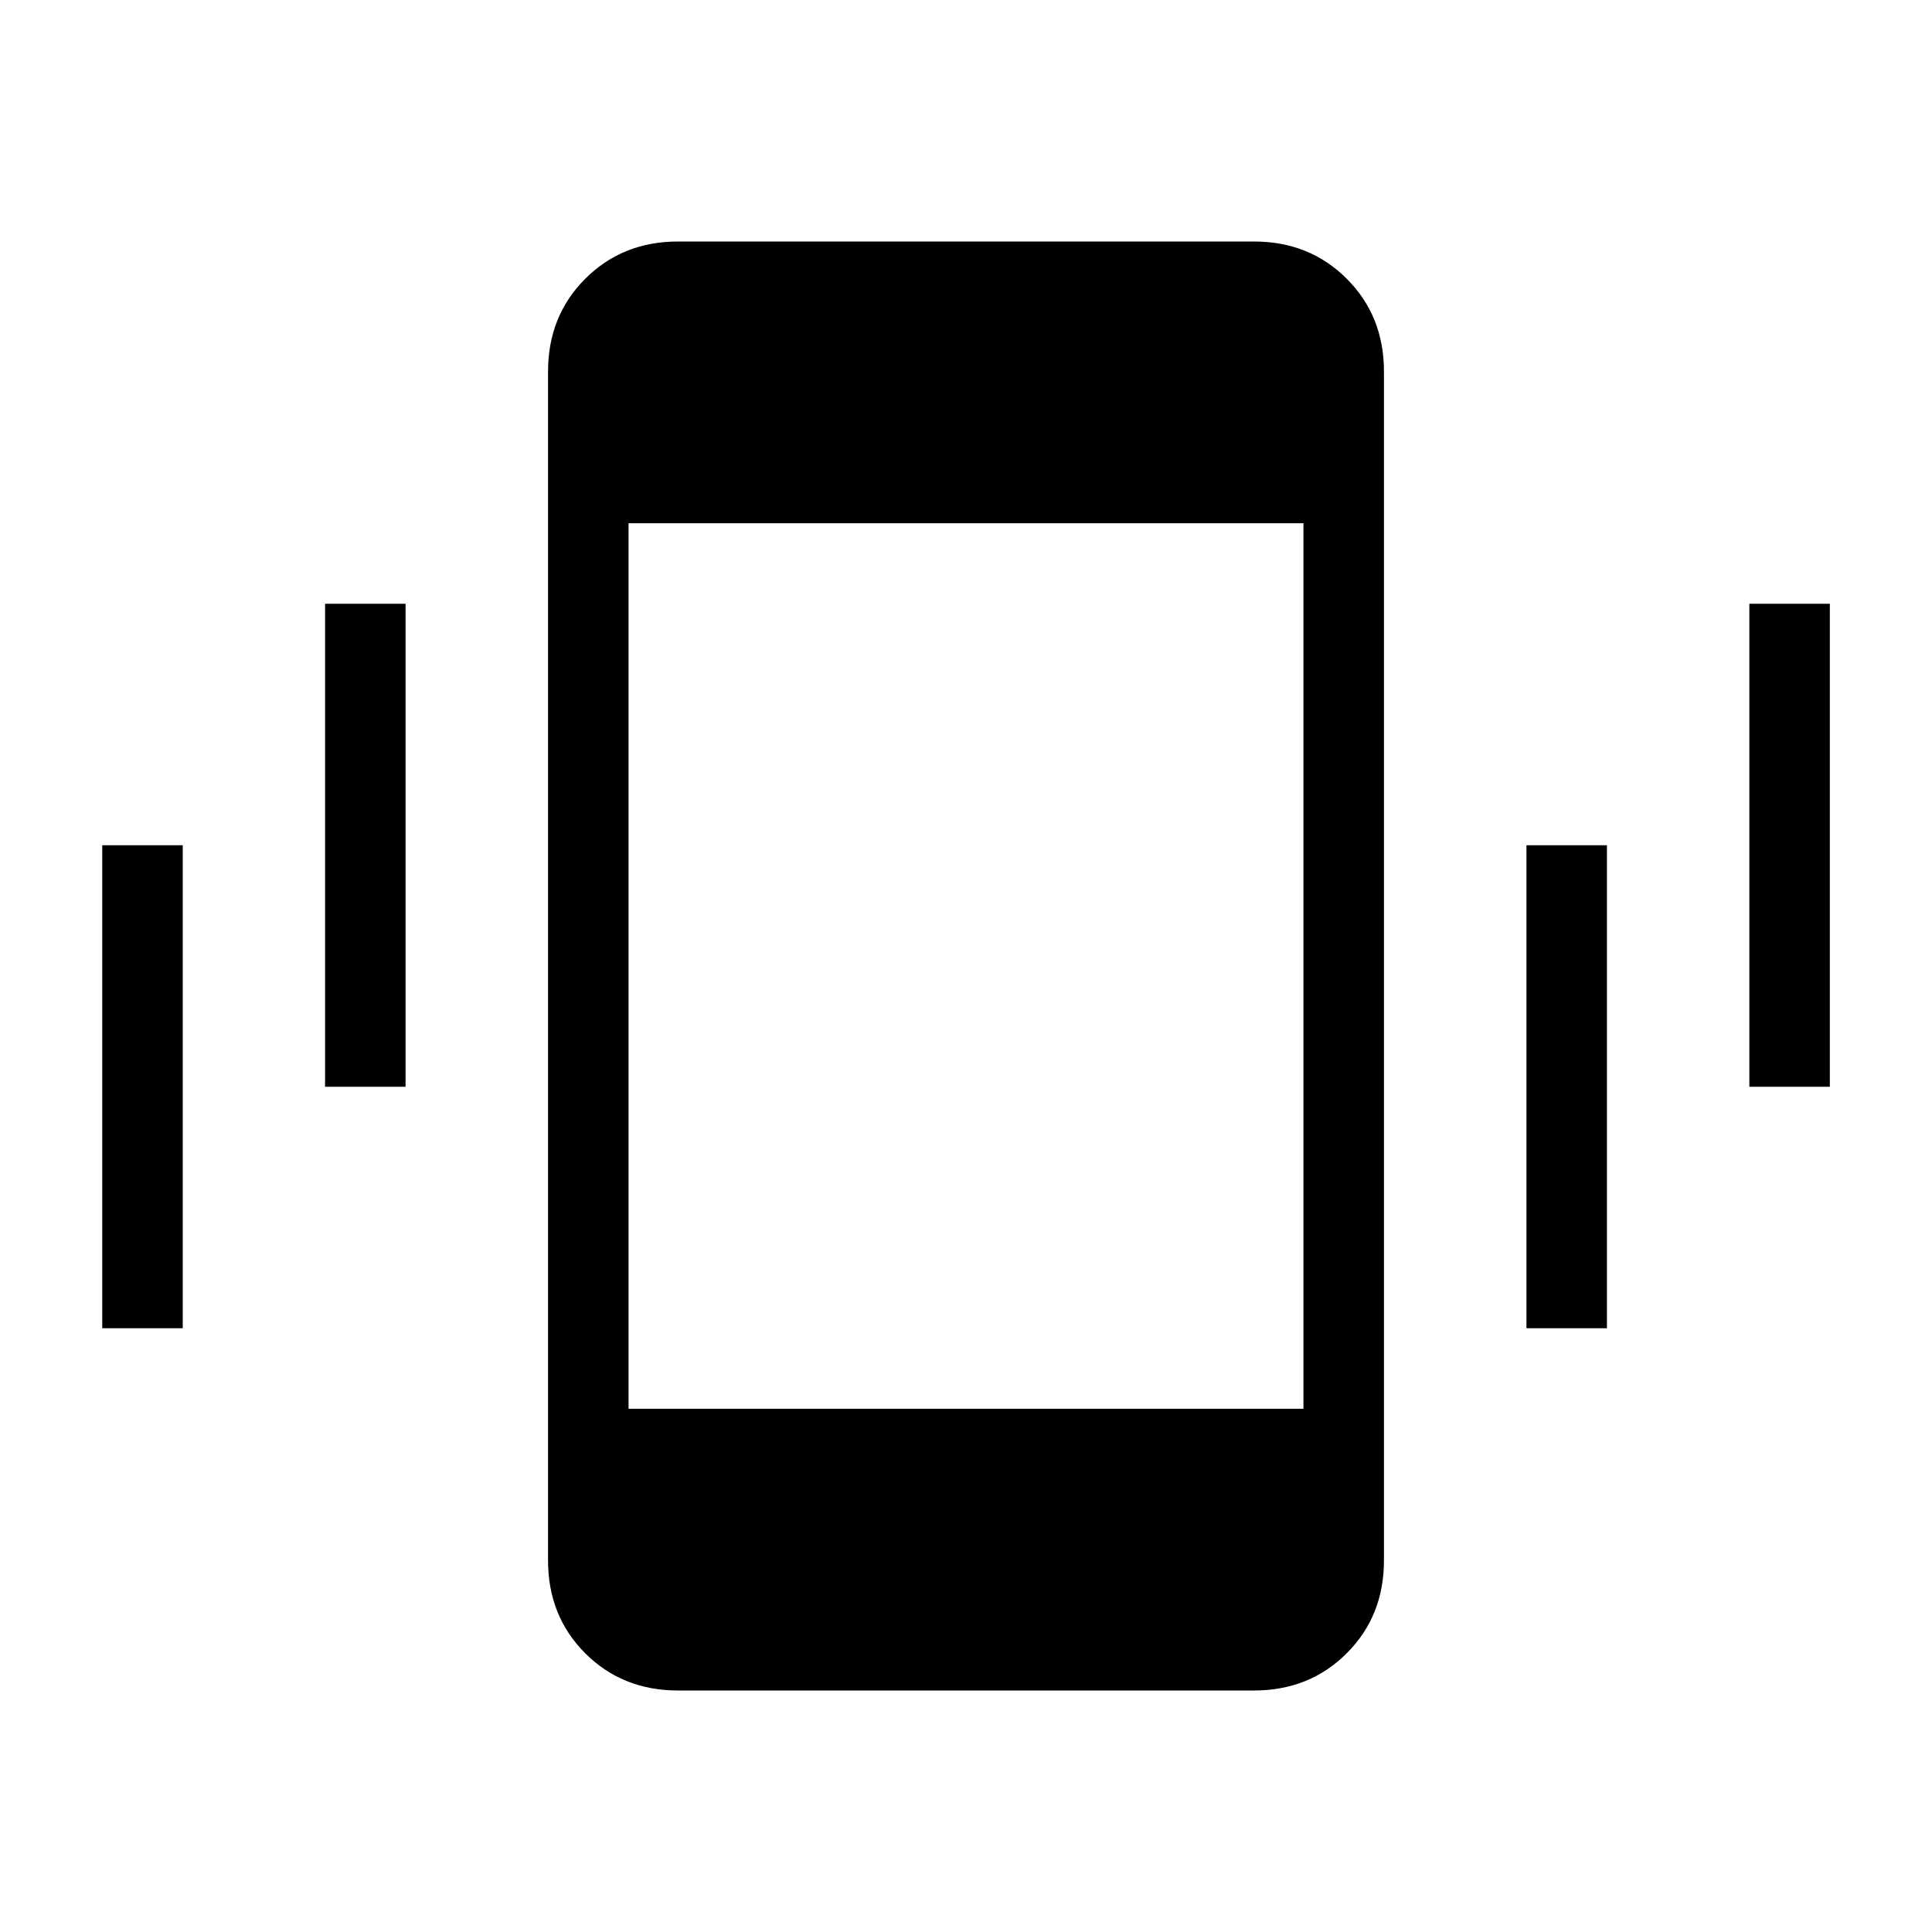 <svg xmlns="http://www.w3.org/2000/svg" width="1em" height="1em" viewBox="0 0 24 24"><path fill="currentColor" d="M1.27 16.5v-6h1v6zm2.768-3v-6h1v6zM8.423 21q-.69 0-1.153-.462q-.462-.463-.462-1.153V4.615q0-.69.462-1.152Q7.733 3 8.423 3h7.154q.69 0 1.153.463q.462.462.462 1.152v14.77q0 .69-.462 1.152q-.463.463-1.153.463zm10.539-4.5v-6h1v6zm2.769-3v-6h1v6zm-13.923 4h8.384v-11H7.808z"/></svg>